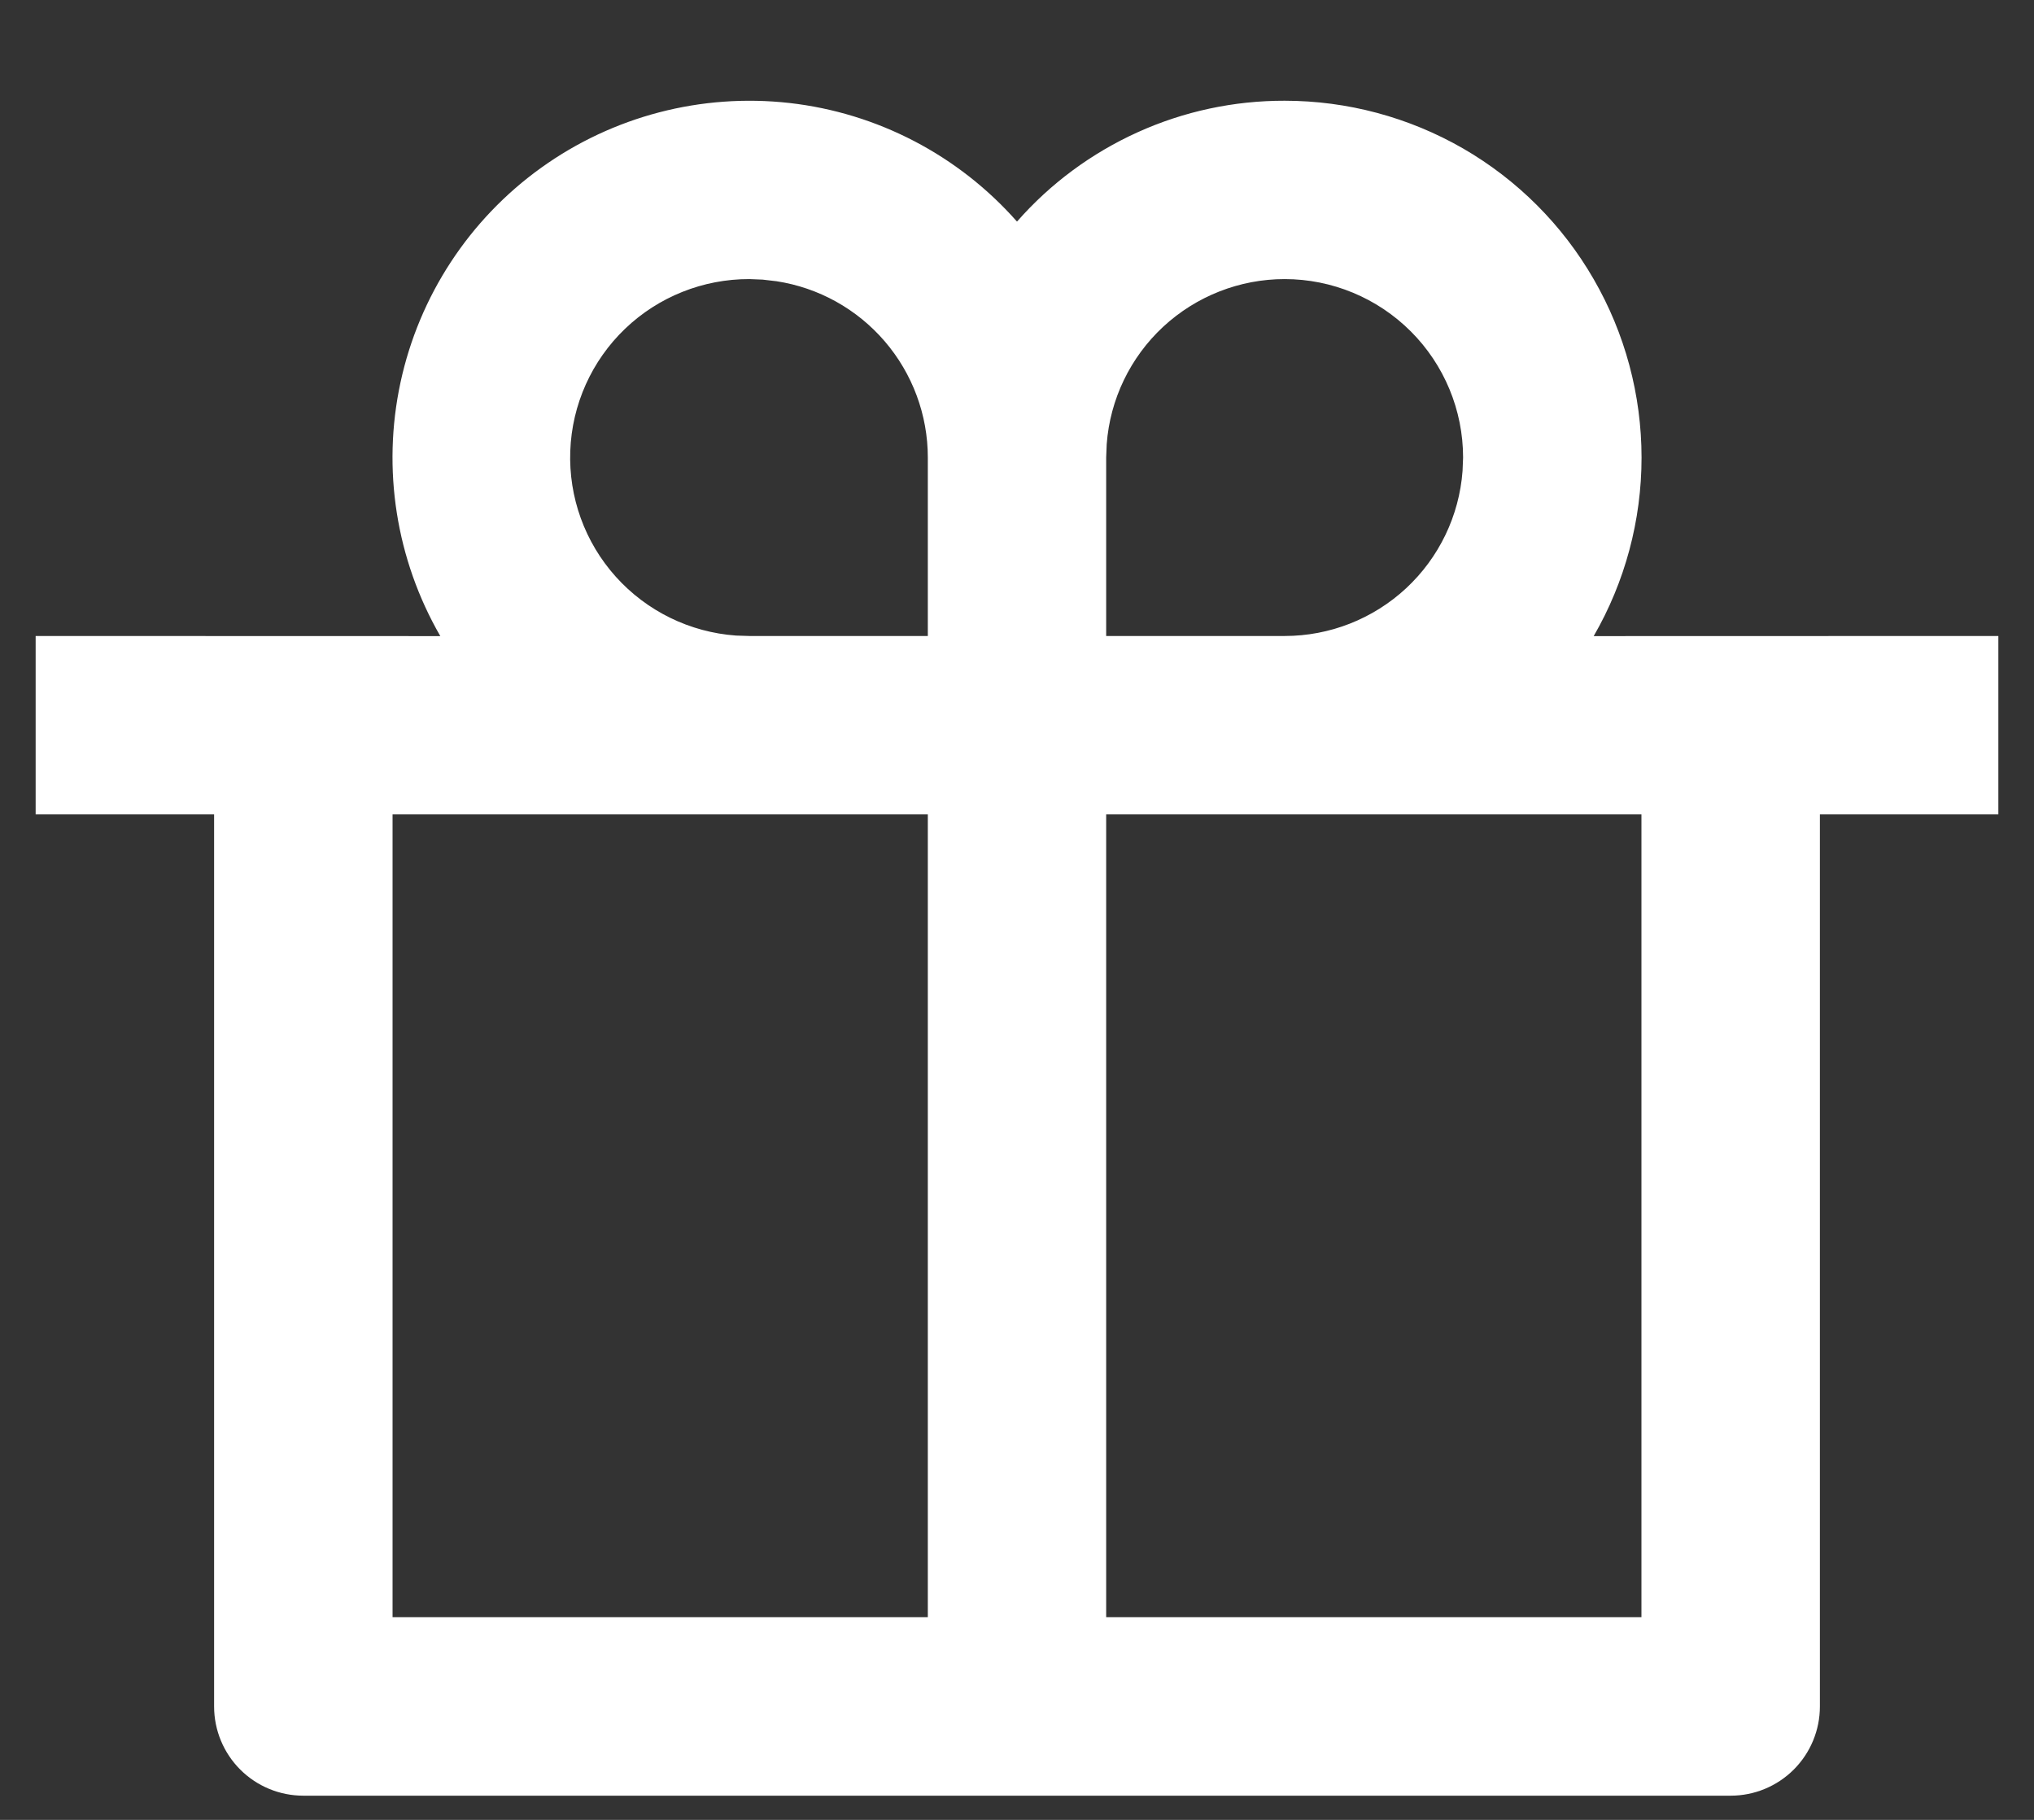 <svg width="19" height="17" viewBox="0 0 19 17" fill="none" xmlns="http://www.w3.org/2000/svg">
<rect x="0" y="0" width="19" height="17" fill="#333333" stroke="none"/>
<path d="M12 0.941C12.585 0.941 13.16 1.095 13.667 1.387C14.174 1.68 14.595 2.101 14.887 2.608C15.18 3.115 15.334 3.69 15.334 4.275C15.334 4.86 15.18 5.435 14.887 5.942L18.667 5.941V7.607H17V15.941C17 16.162 16.912 16.374 16.756 16.53C16.6 16.686 16.388 16.774 16.167 16.774H2.833C2.612 16.774 2.4 16.686 2.244 16.53C2.088 16.374 2 16.162 2 15.941V7.607H0.333V5.941L4.113 5.942C3.7 5.226 3.567 4.382 3.741 3.573C3.915 2.765 4.383 2.05 5.054 1.568C5.726 1.085 6.552 0.87 7.374 0.962C8.196 1.055 8.953 1.45 9.5 2.07C9.812 1.714 10.197 1.43 10.628 1.235C11.059 1.04 11.527 0.94 12 0.941ZM8.667 7.607H3.667V15.107H8.667V7.607ZM15.333 7.607H10.333V15.107H15.333V7.607ZM7 2.607C6.568 2.606 6.151 2.772 5.839 3.071C5.527 3.37 5.343 3.779 5.327 4.212C5.311 4.644 5.463 5.065 5.752 5.387C6.041 5.709 6.444 5.906 6.875 5.937L7 5.941H8.667V4.274C8.667 3.876 8.524 3.491 8.265 3.189C8.005 2.886 7.646 2.687 7.253 2.627L7.124 2.612L7 2.607ZM12 2.607C11.58 2.607 11.175 2.766 10.866 3.052C10.558 3.338 10.369 3.73 10.338 4.149L10.333 4.274V5.941H12C12.421 5.941 12.825 5.782 13.134 5.496C13.442 5.21 13.631 4.818 13.662 4.399L13.667 4.274C13.667 3.832 13.491 3.408 13.179 3.096C12.866 2.783 12.442 2.607 12 2.607Z" fill="white"/>
</svg>
